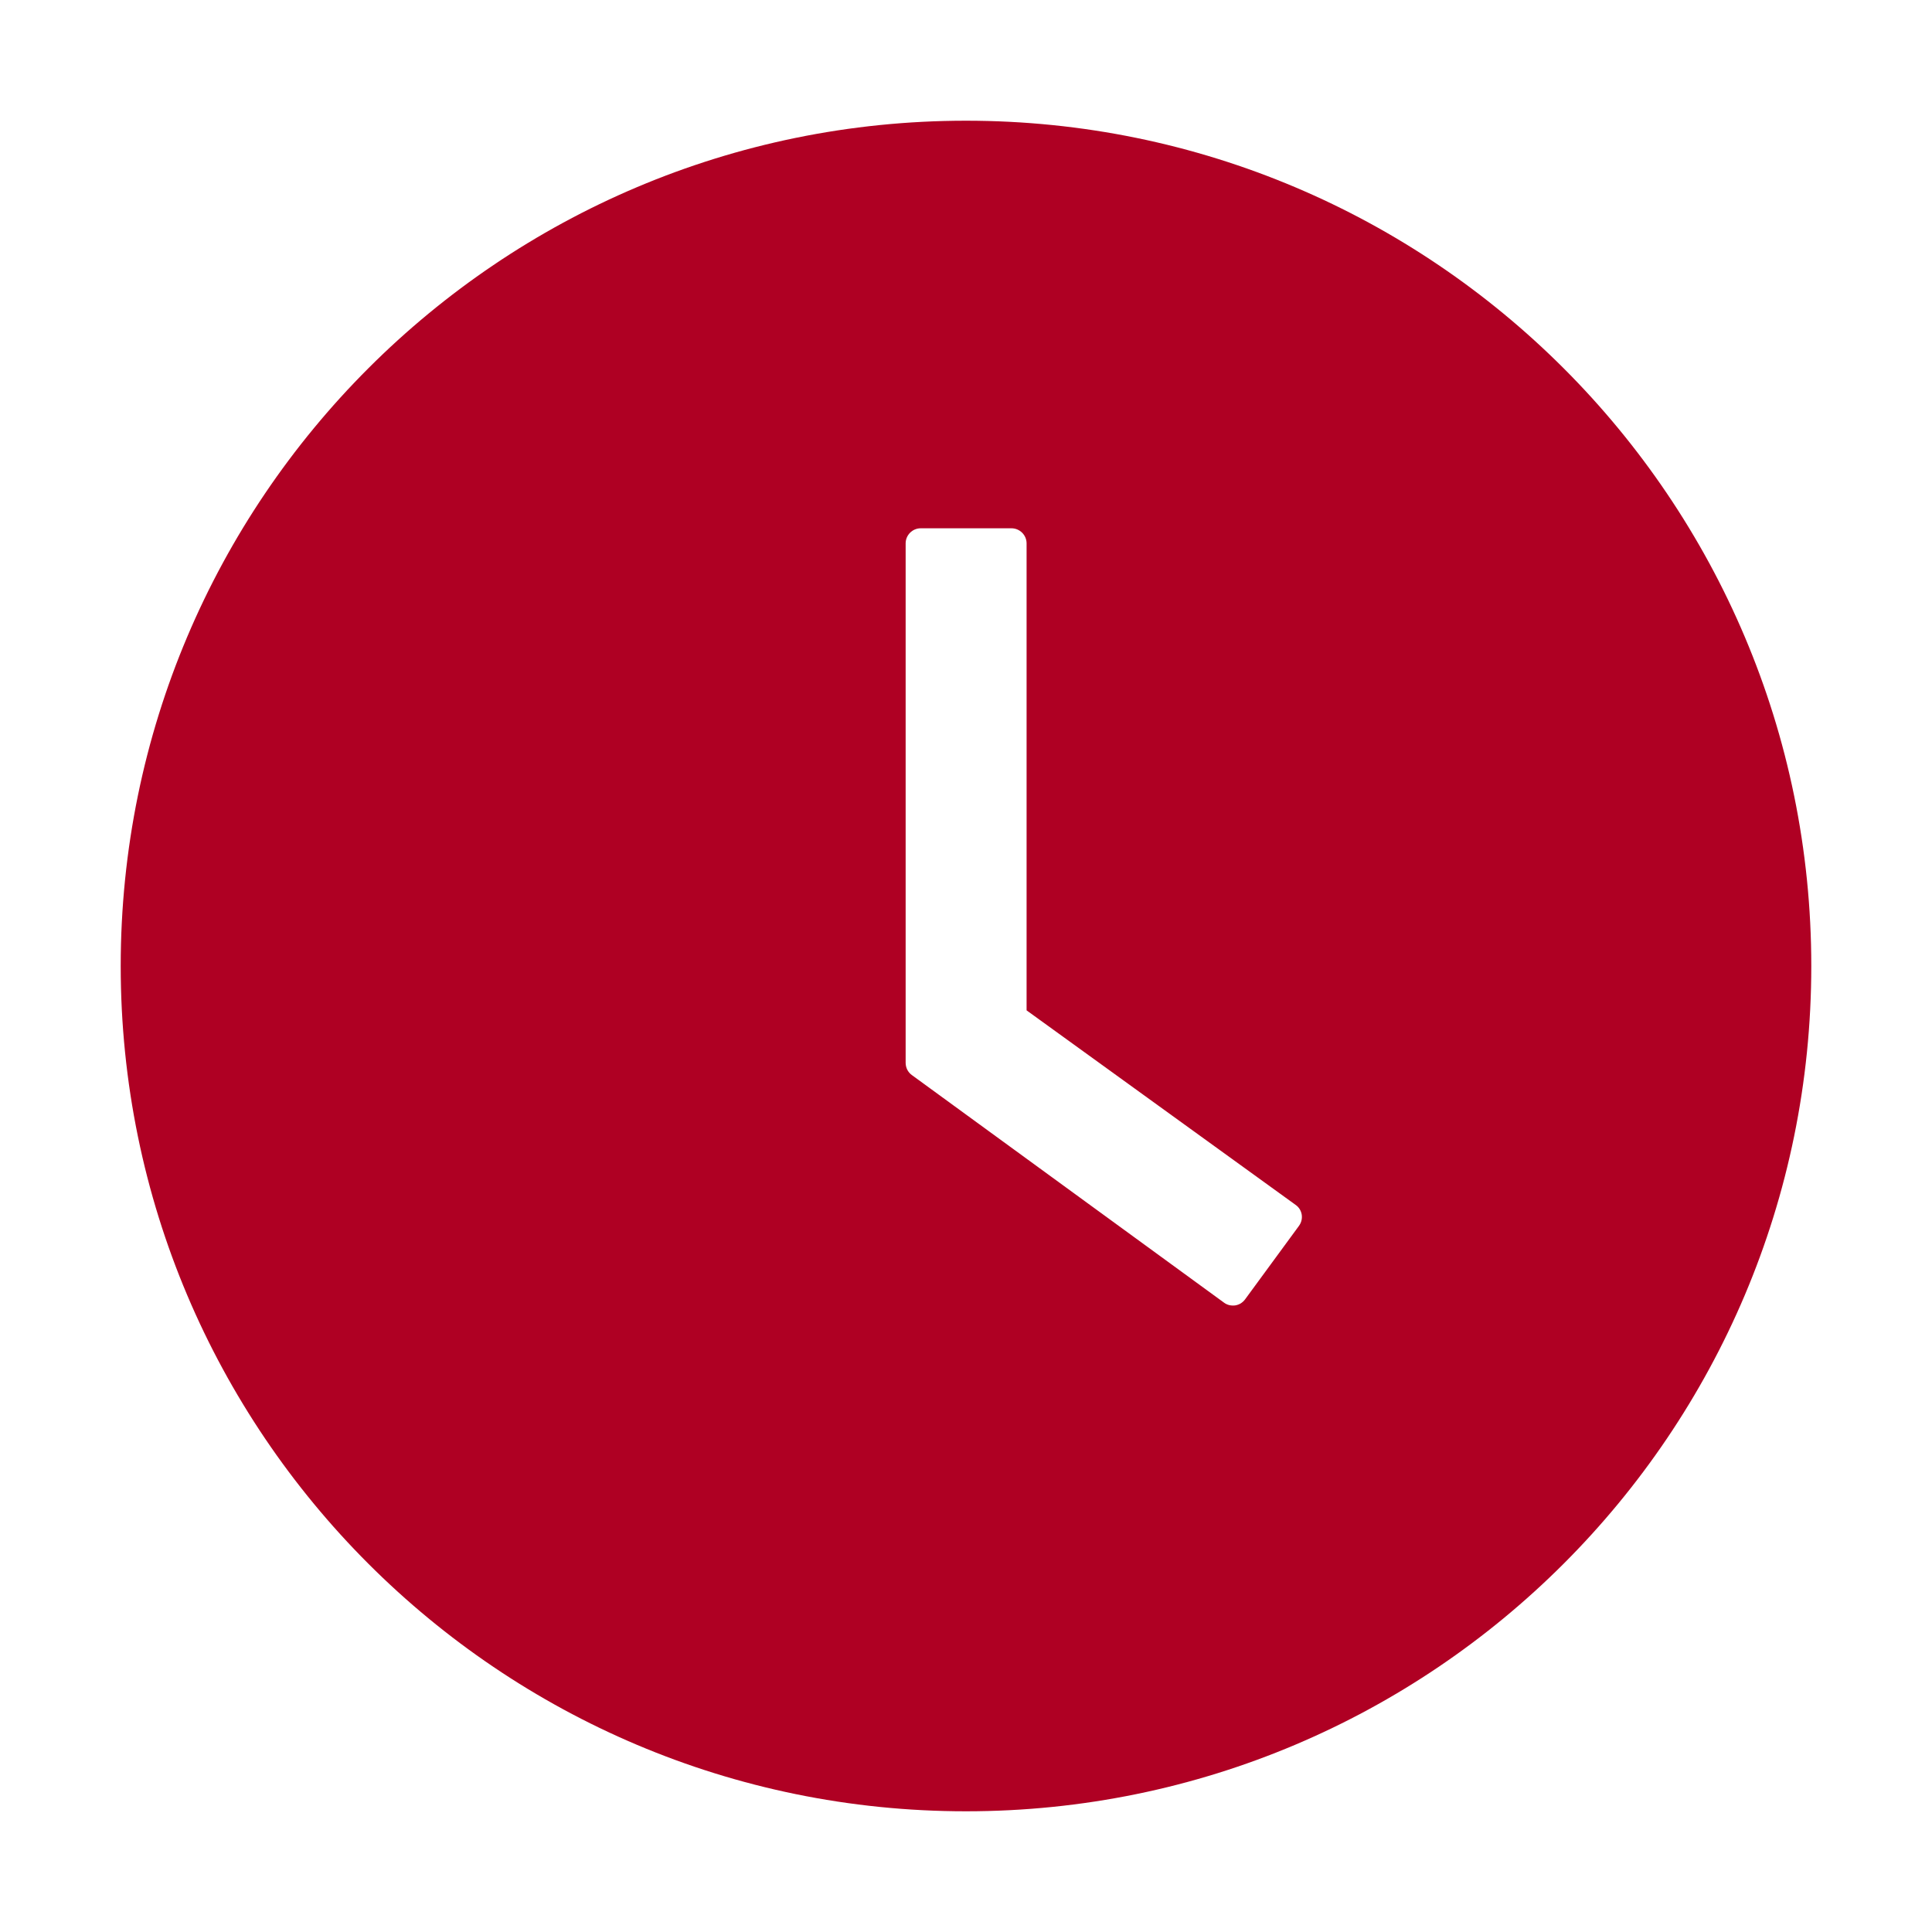 <svg width="25" height="25" viewBox="0 0 25 25" fill="none" xmlns="http://www.w3.org/2000/svg">
<path d="M12.5 1.562C6.46 1.562 1.562 6.46 1.562 12.5C1.562 18.54 6.46 23.438 12.5 23.438C18.54 23.438 23.438 18.54 23.438 12.5C23.438 6.46 18.54 1.562 12.5 1.562ZM16.809 15.862L16.111 16.814C16.096 16.835 16.076 16.852 16.055 16.866C16.033 16.879 16.008 16.888 15.983 16.892C15.957 16.895 15.931 16.894 15.906 16.888C15.882 16.882 15.858 16.871 15.837 16.855L11.799 13.911C11.774 13.893 11.754 13.869 11.74 13.842C11.726 13.814 11.719 13.783 11.719 13.752V7.031C11.719 6.924 11.807 6.836 11.914 6.836H13.088C13.196 6.836 13.284 6.924 13.284 7.031V13.074L16.765 15.591C16.853 15.652 16.873 15.774 16.809 15.862Z" fill="#AF0023"/>
</svg>
